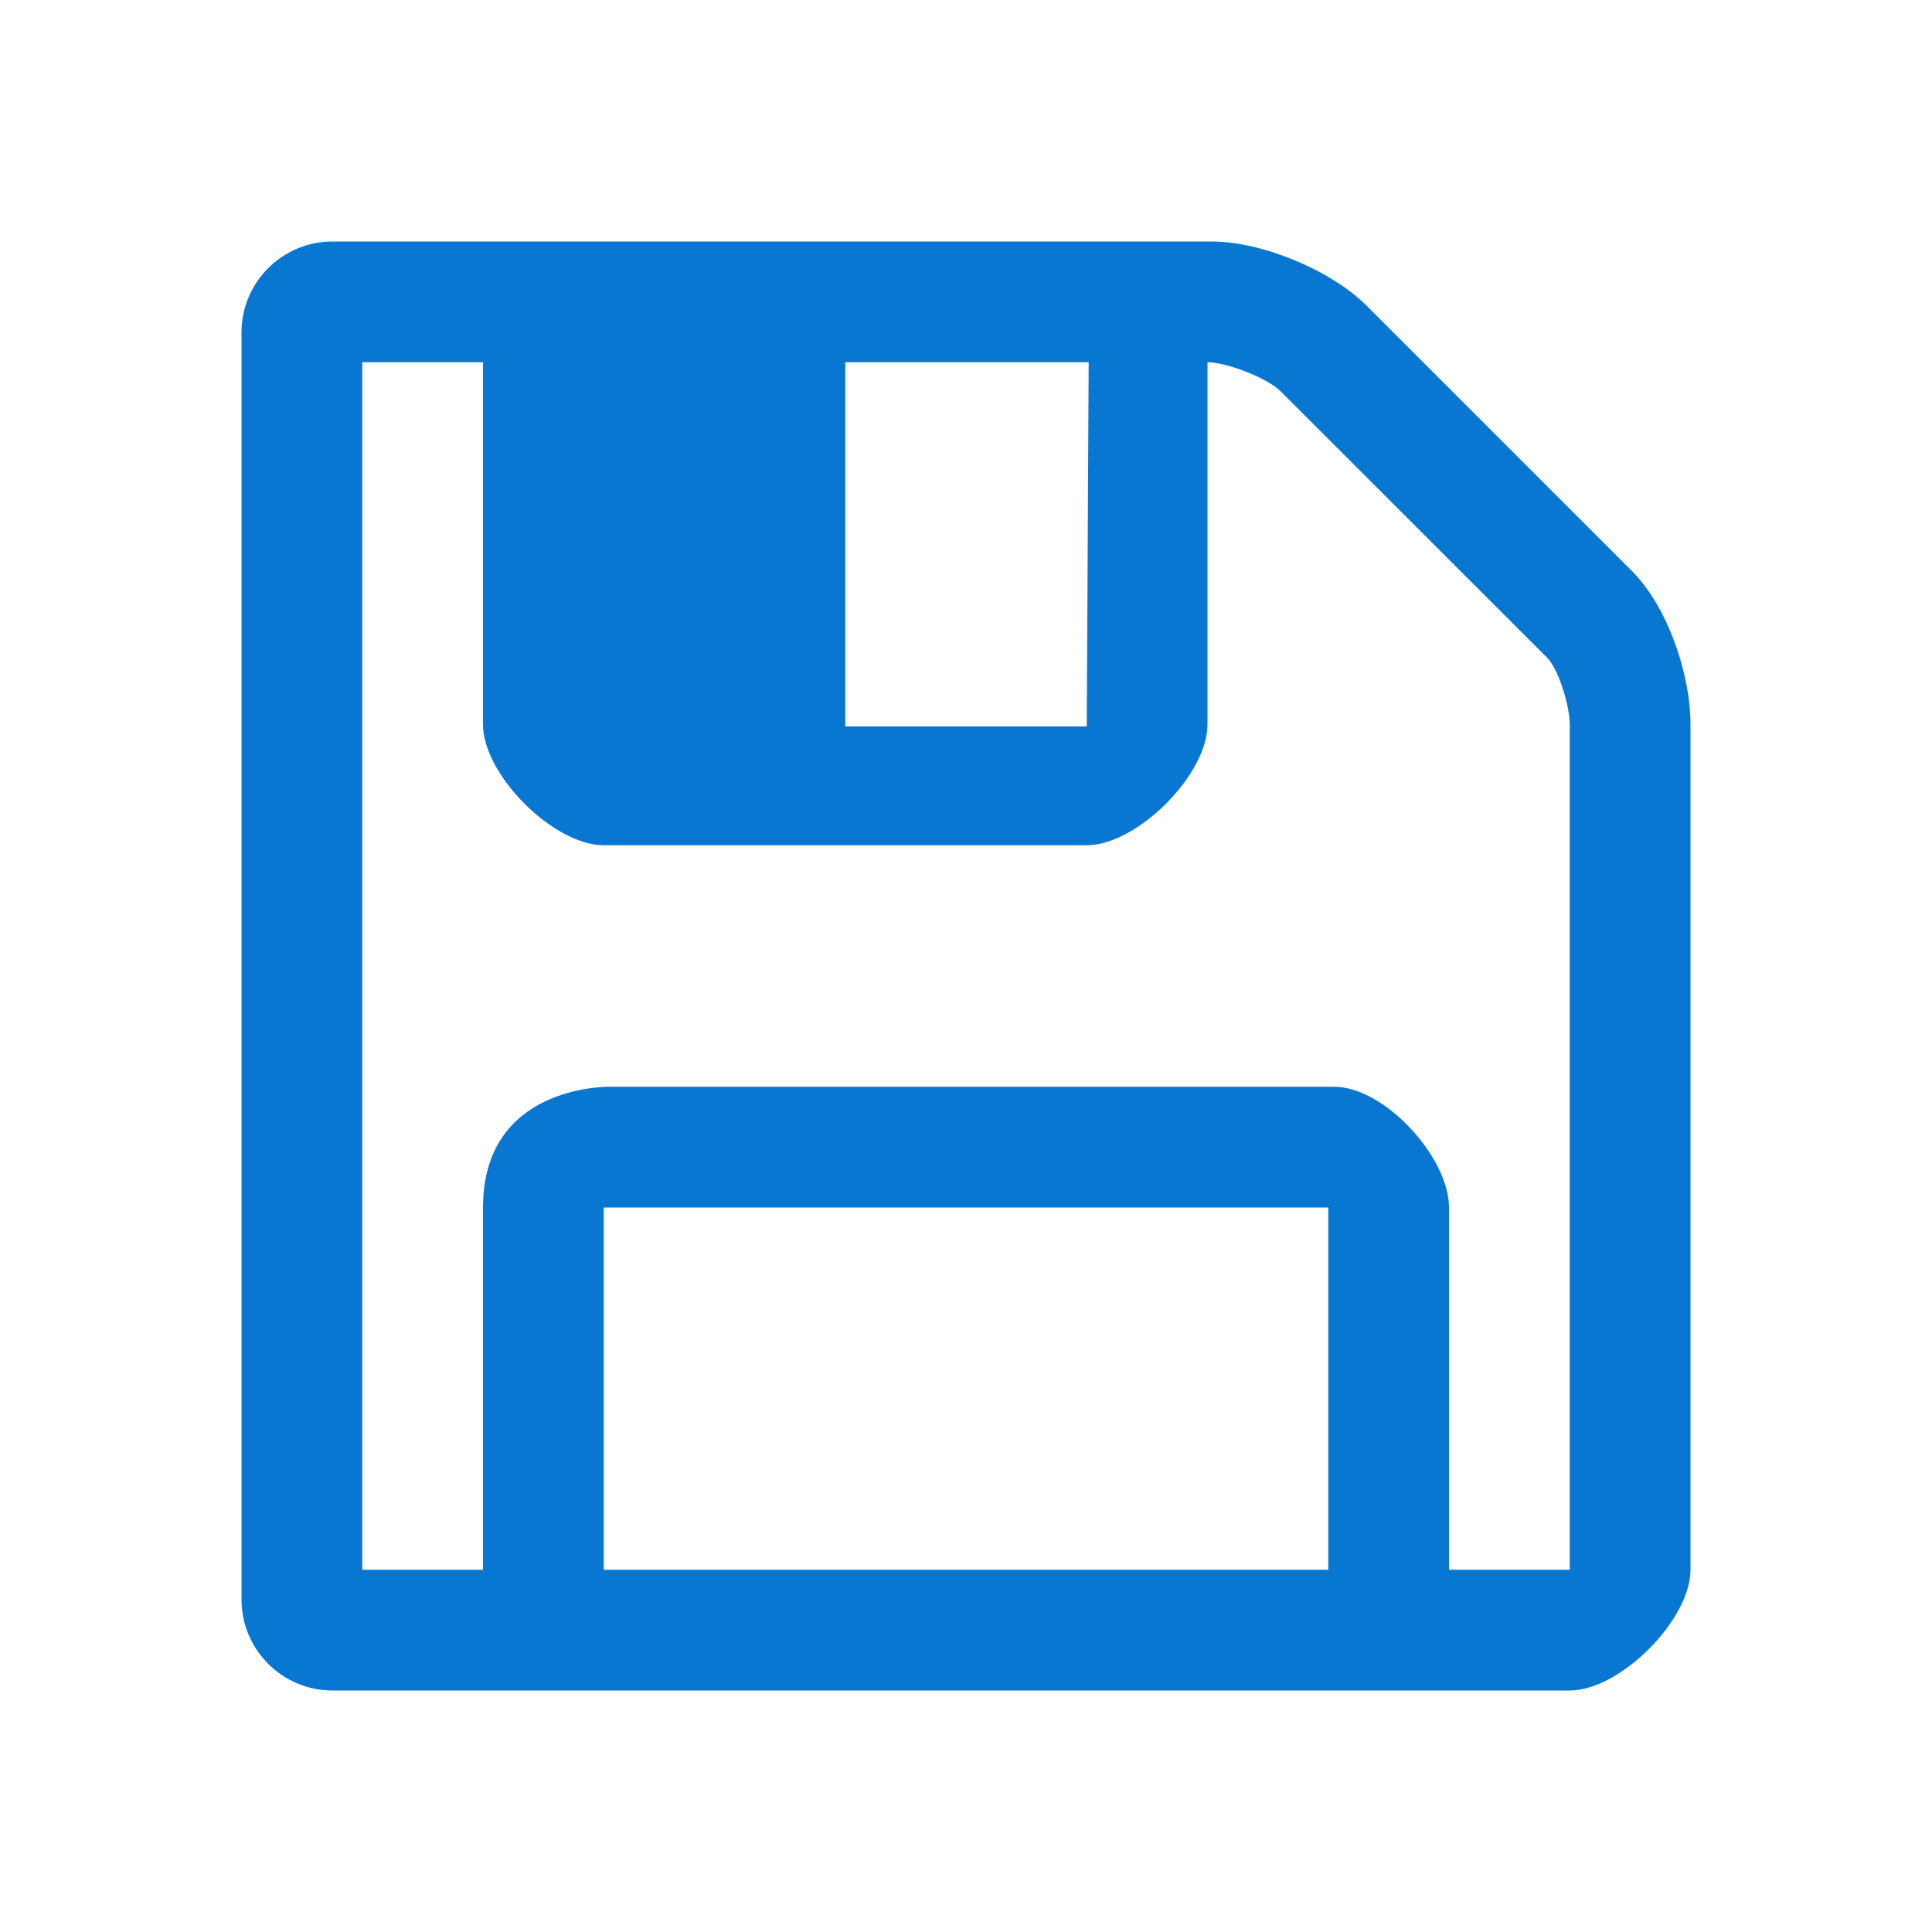 <?xml version="1.0" encoding="utf-8"?>
<!--
  ~ Copyright 2015 Hippo B.V. (http://www.onehippo.com)
  ~
  ~ Licensed under the Apache License, Version 2.0 (the "License");
  ~ you may not use this file except in compliance with the License.
  ~ You may obtain a copy of the License at
  ~
  ~ http://www.apache.org/licenses/LICENSE-2.0
  ~
  ~ Unless required by applicable law or agreed to in writing, software
  ~ distributed under the License is distributed on an "AS IS" BASIS,
  ~ WITHOUT WARRANTIES OR CONDITIONS OF ANY KIND, either express or implied.
  ~ See the License for the specific language governing permissions and
  ~ limitations under the License.
  -->

<!-- Generator: Adobe Illustrator 16.0.0, SVG Export Plug-In . SVG Version: 6.00 Build 0)  -->
<!DOCTYPE svg PUBLIC "-//W3C//DTD SVG 1.1//EN" "http://www.w3.org/Graphics/SVG/1.1/DTD/svg11.dtd">
<svg version="1.1" id="Layer_1" xmlns="http://www.w3.org/2000/svg" xmlns:xlink="http://www.w3.org/1999/xlink" x="0px" y="0px"
	 width="16px" height="16px" viewBox="0 0 16 16" enable-background="new 0 0 16 16" xml:space="preserve">
<g>
	<path fill="#0877d1" d="M14,13c0,0.416-0.584,1-1,1H2.754C2.338,14,2,13.662,2,13.246V2.753C2,2.337,2.338,2,2.754,2h7.279
		c0.416,0,0.988,0.235,1.286,0.533l2.196,2.196C13.813,5.028,14,5.584,14,6V13z M13,13V6c0-0.149-0.089-0.455-0.19-0.556
		L10.605,3.24C10.496,3.13,10.156,3,10,3v3c0,0.416-0.584,1-1,1H5C4.584,7,4,6.416,4,6V3H3v10h1v-3c0-1,1-1,1.049-1h6
		C11.465,9,12,9.584,12,10v3H13z M11,13v-3H5v3H11z M9.016,3H7v3.016h2L9.016,3z M4,13v-3c0-1,1-1,1.049-1 M11,9
		c0.416,0,1,0.584,1,1v3"/>
</g>
</svg>

